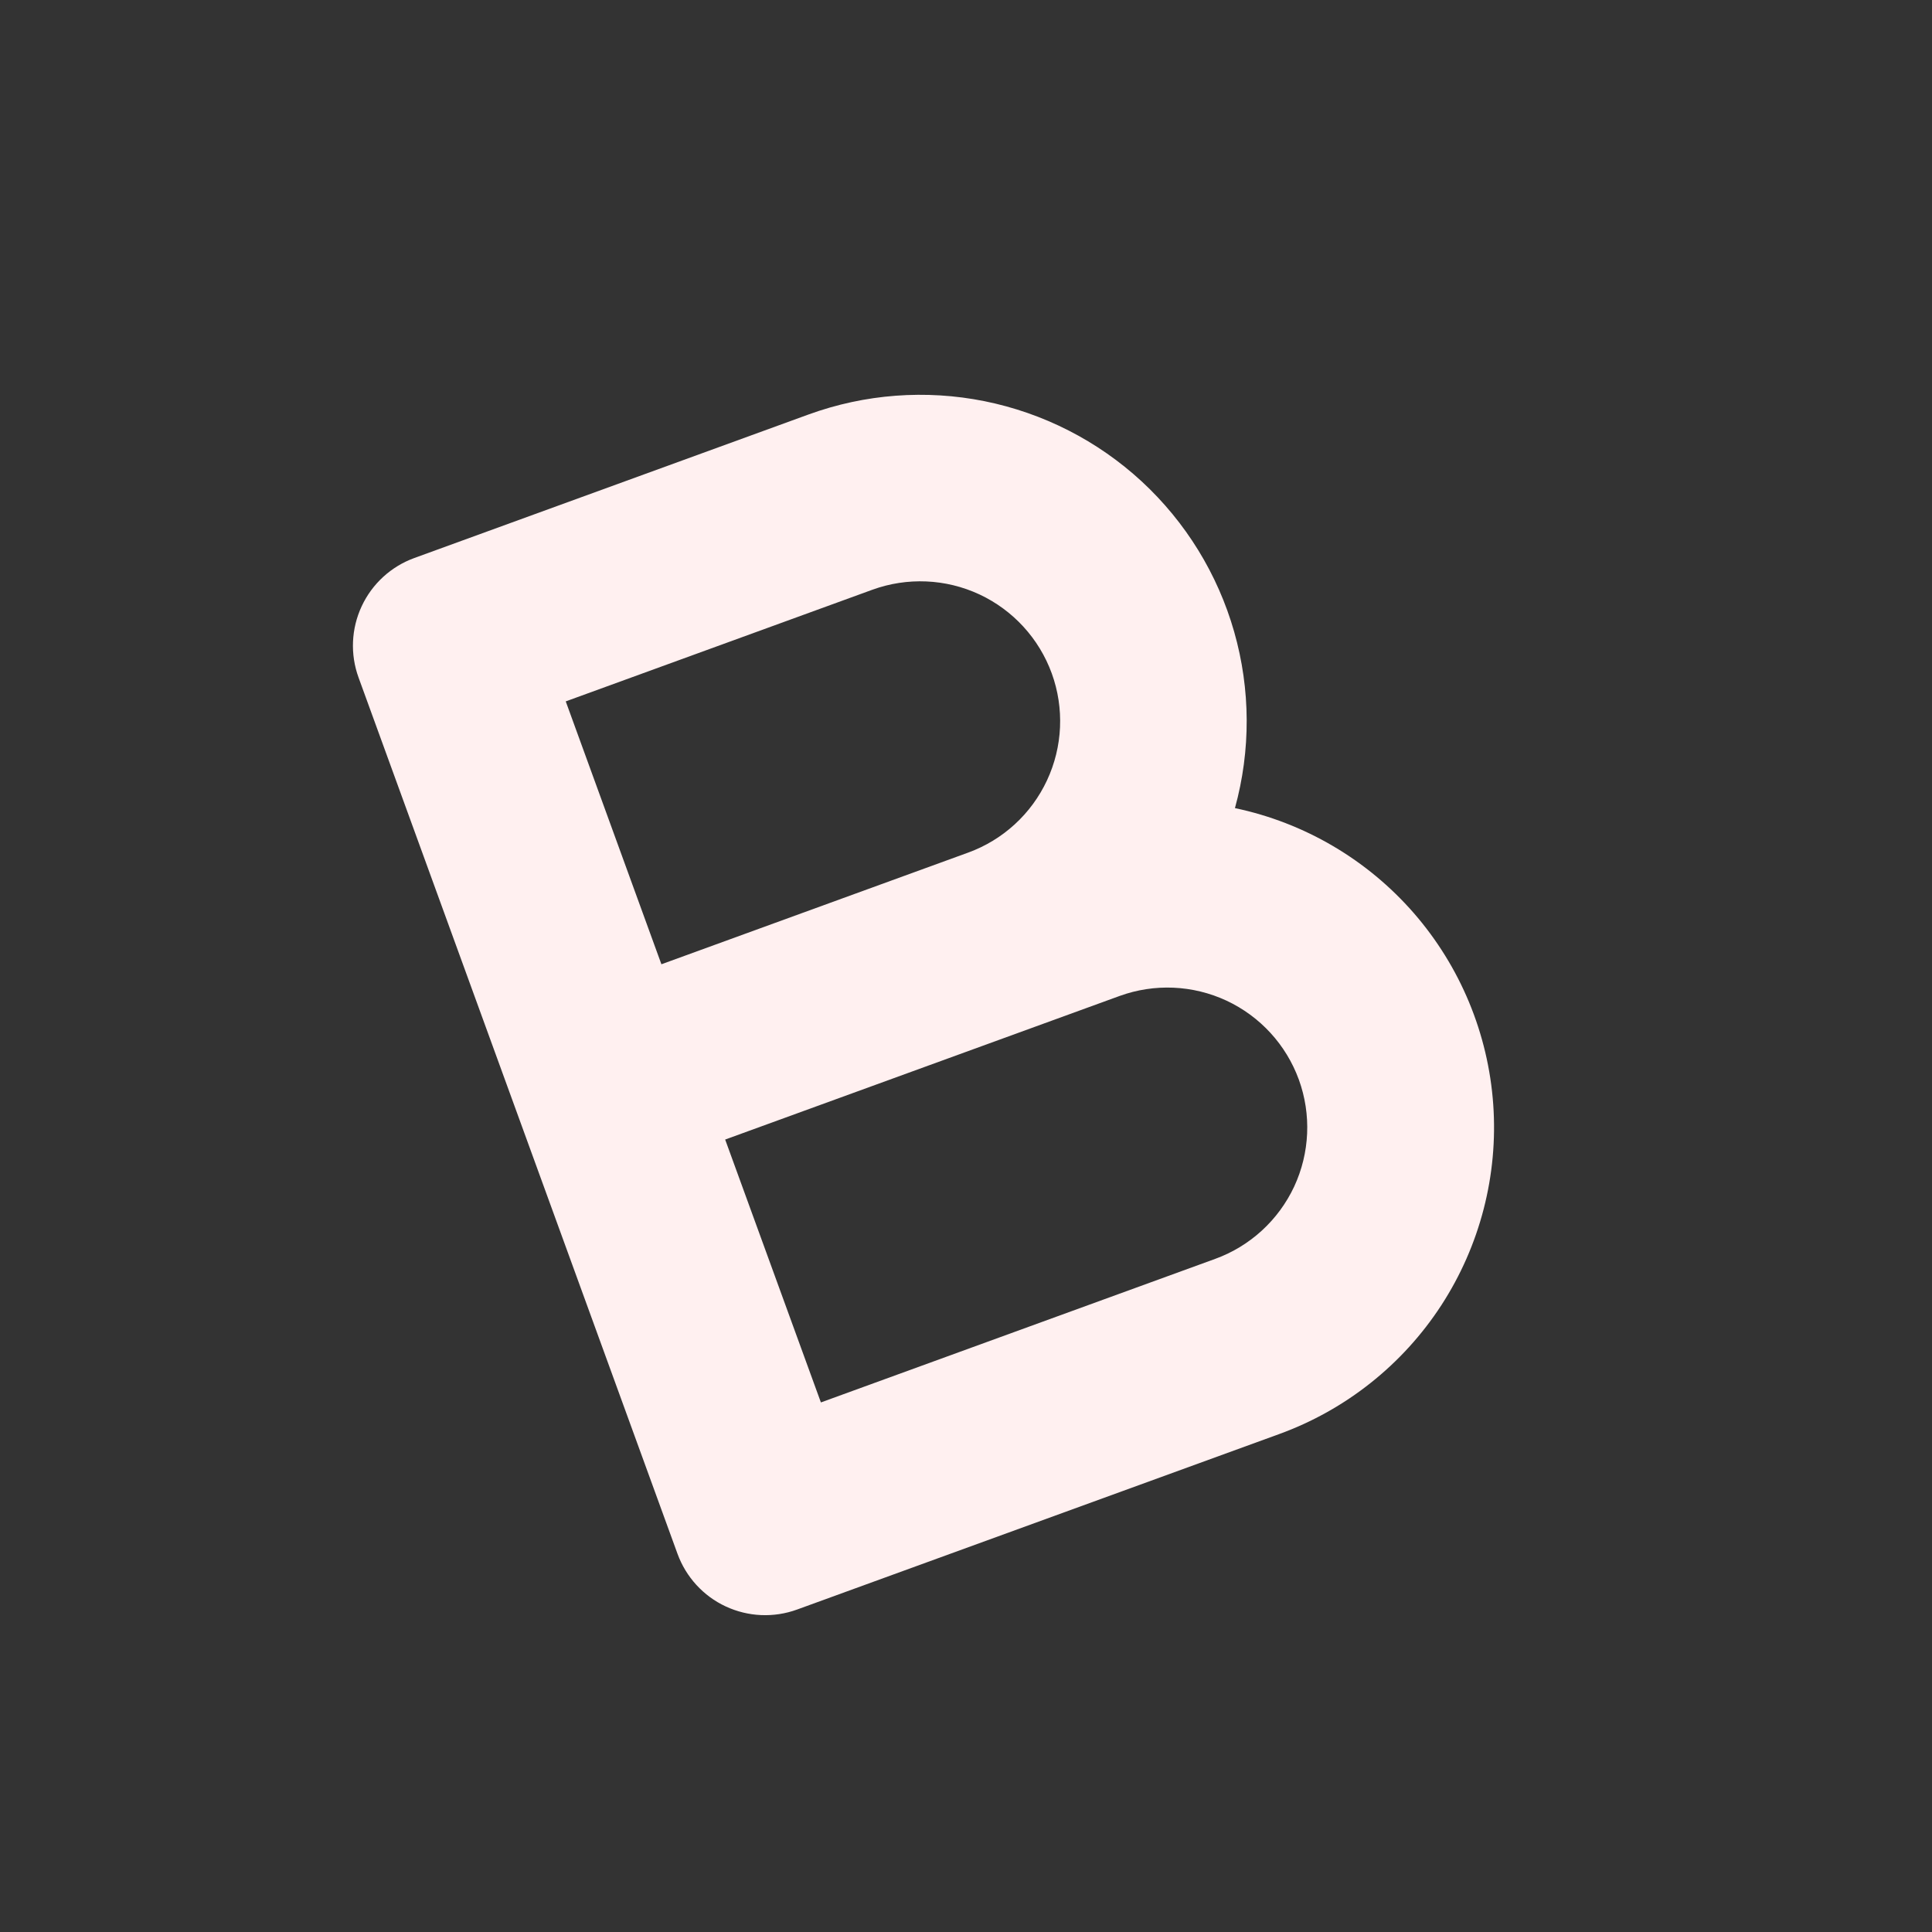<svg width="29" height="29" viewBox="0 0 29 29" fill="none" xmlns="http://www.w3.org/2000/svg">
<rect x="0" y="0" width="29" height="29" fill="#333333" stroke="none"/>
<g clip-path="url(#clip0_164_4949)">
<path d="M6.219 8.376L12.138 6.221C12.983 5.914 13.897 5.845 14.778 6.022C15.66 6.2 16.476 6.616 17.137 7.226C17.798 7.837 18.278 8.617 18.525 9.482C18.772 10.347 18.776 11.263 18.537 12.13C19.579 12.349 20.521 12.902 21.221 13.705C21.92 14.508 22.339 15.517 22.414 16.579C22.489 17.641 22.215 18.699 21.635 19.592C21.055 20.484 20.199 21.164 19.198 21.527L11.964 24.16C11.615 24.287 11.23 24.27 10.893 24.113C10.557 23.957 10.297 23.672 10.17 23.324L5.382 10.17C5.255 9.821 5.272 9.436 5.429 9.1C5.586 8.763 5.87 8.503 6.219 8.376ZM10.885 17.105L12.322 21.051L18.241 18.896C18.764 18.706 19.19 18.315 19.426 17.811C19.661 17.306 19.686 16.728 19.496 16.205C19.305 15.682 18.915 15.256 18.41 15.02C17.905 14.785 17.328 14.76 16.805 14.95L10.885 17.105ZM14.532 12.798C15.055 12.608 15.481 12.217 15.716 11.713C15.952 11.208 15.977 10.63 15.787 10.107C15.596 9.584 15.206 9.158 14.701 8.922C14.196 8.687 13.619 8.662 13.095 8.852L8.492 10.528L9.928 14.474L14.532 12.798Z" fill="#FFF0F0"/>
</g>
<defs>
<clipPath id="clip0_164_4949">
<rect width="22.397" height="22.397" fill="white" transform="translate(0 7.66) rotate(-20)"/>
</clipPath>
</defs>
</svg>
